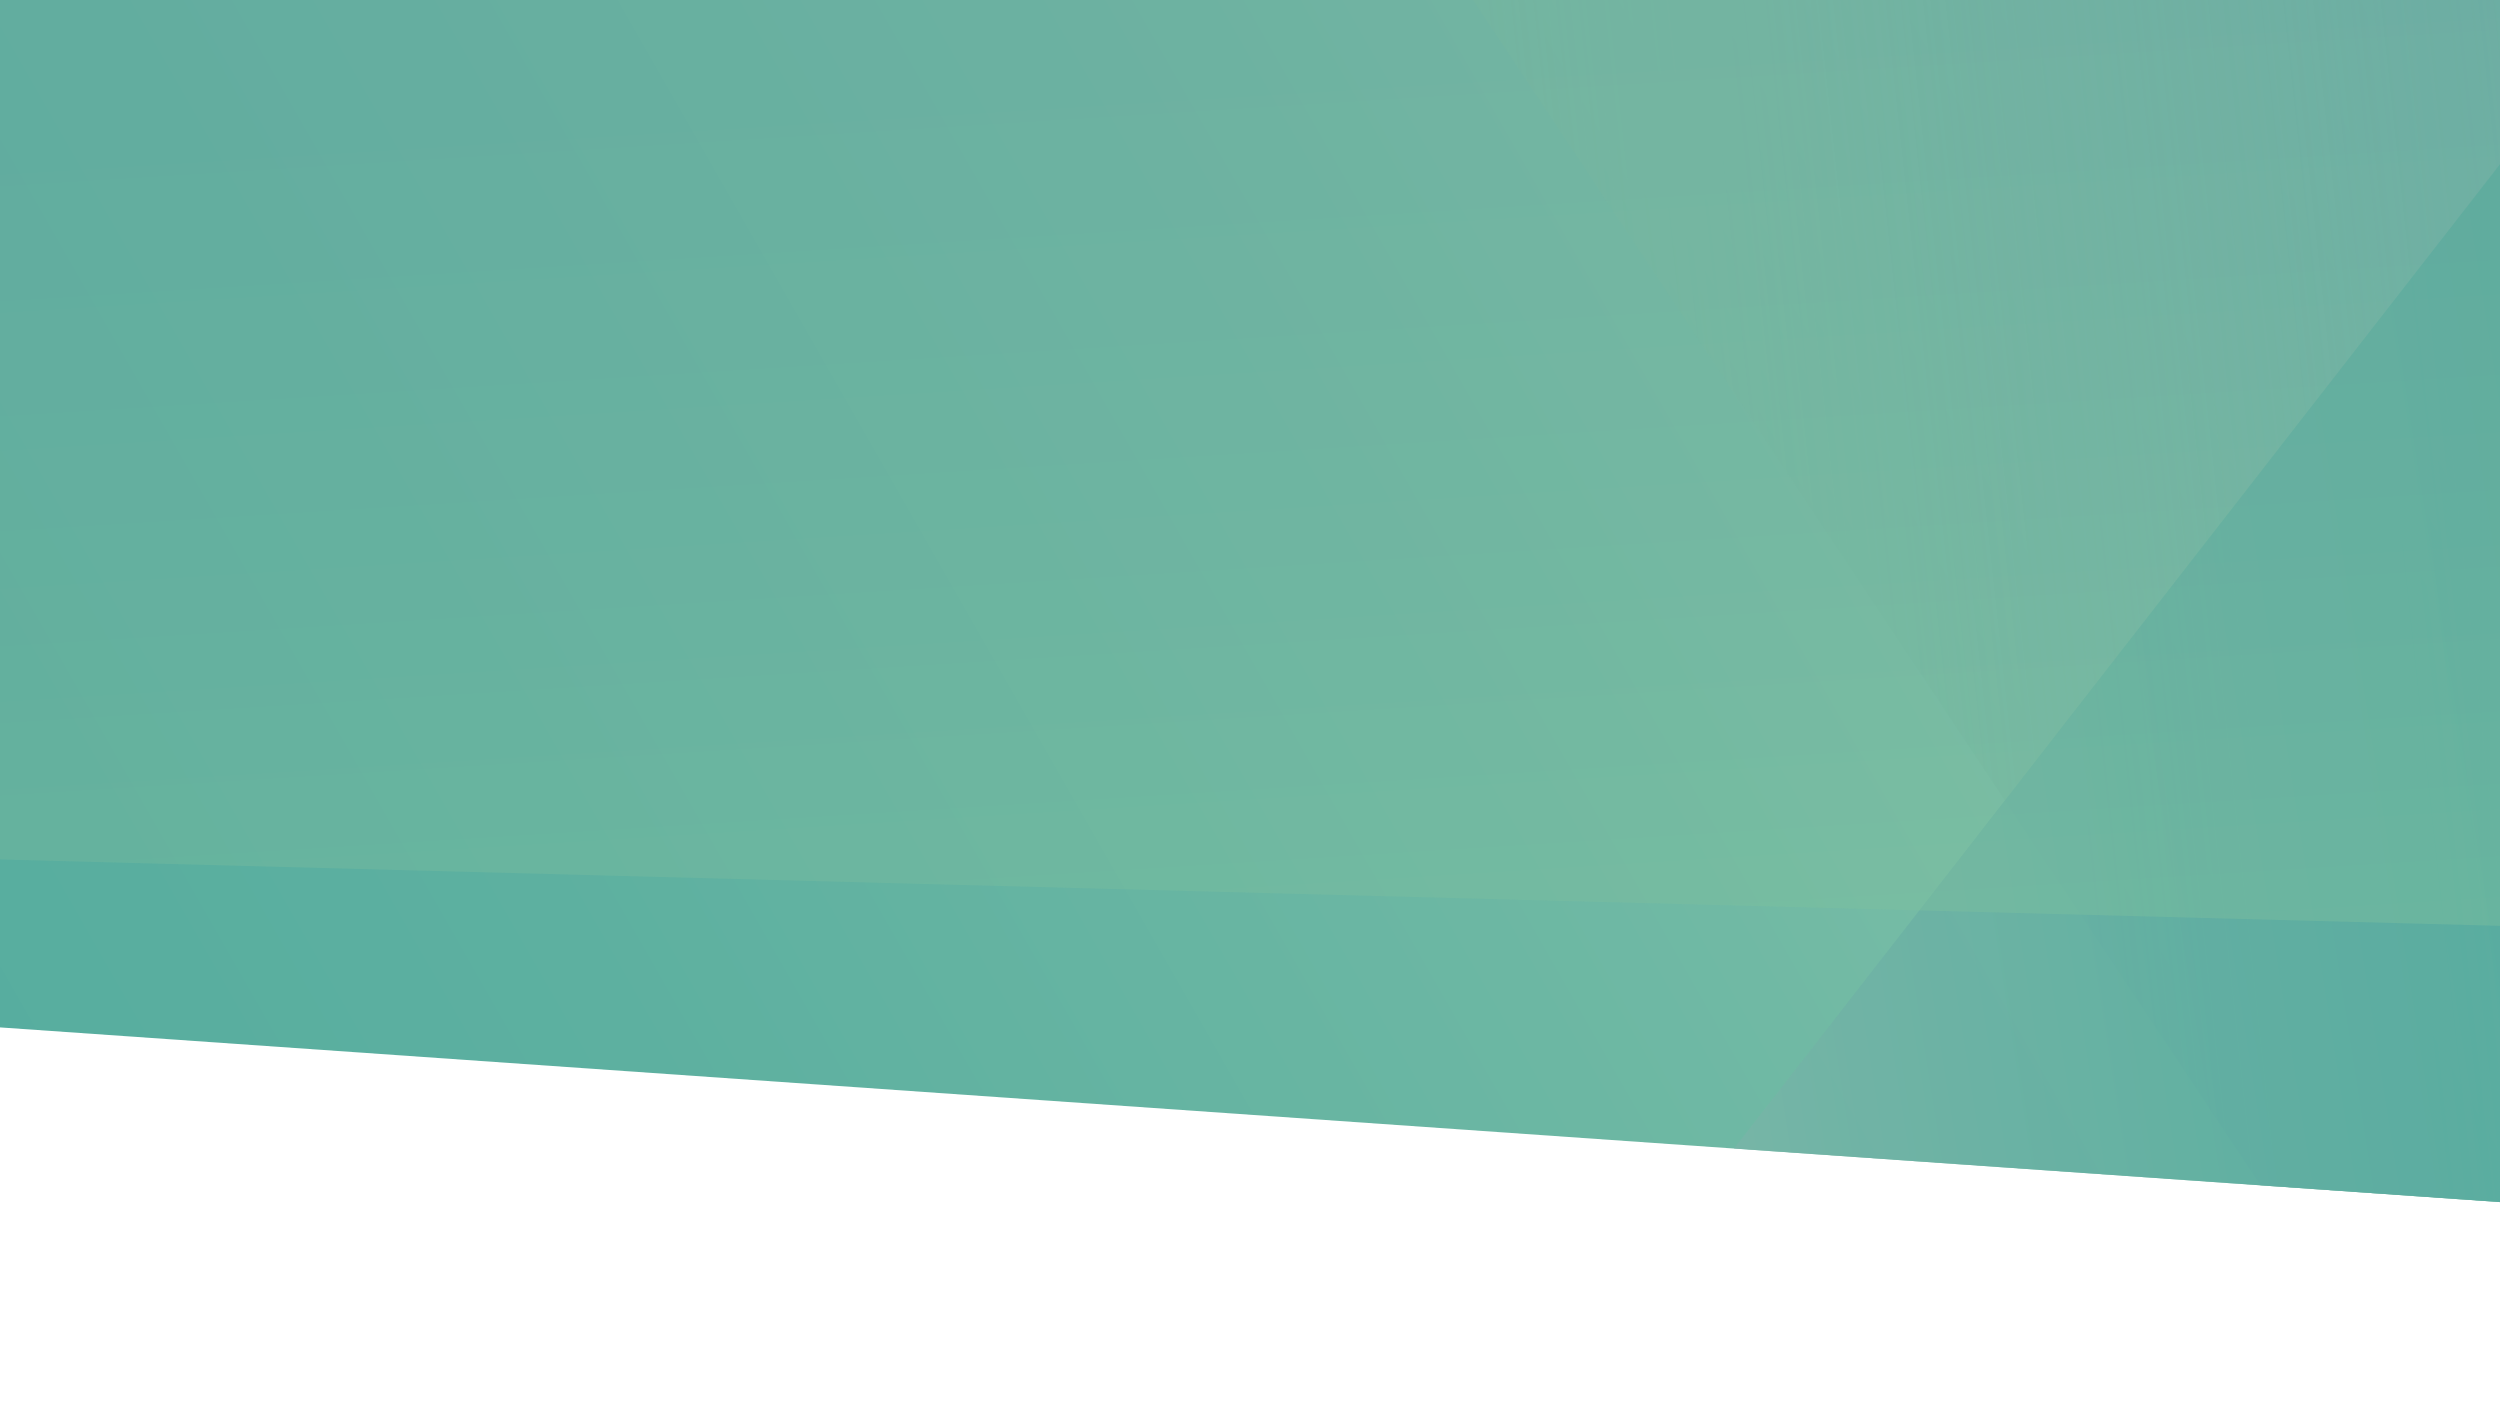 <?xml version="1.0" encoding="utf-8"?>
<!-- Generator: Adobe Illustrator 23.0.3, SVG Export Plug-In . SVG Version: 6.00 Build 0)  -->
<svg version="1.1" xmlns="http://www.w3.org/2000/svg" xmlns:xlink="http://www.w3.org/1999/xlink" x="0px" y="0px"
	 viewBox="0 0 1920 1080" style="enable-background:new 0 0 1920 1080;" xml:space="preserve">
<style type="text/css">
	.st0{clip-path:url(#SVGID_2_);fill:url(#SVGID_3_);}
	.st1{clip-path:url(#SVGID_2_);fill:url(#SVGID_4_);}
	.st2{clip-path:url(#SVGID_2_);fill:url(#SVGID_5_);}
	.st3{clip-path:url(#SVGID_2_);fill:url(#SVGID_6_);}
</style>
<g id="Layer_1">
</g>
<g id="Layer_3">
</g>
<g id="Layer_2">
</g>
<g id="Layer_4">
</g>
<g id="Layer_1_copy">
	<g>
		<defs>
			<polyline id="SVGID_1_" points="2004.37,950.44 1910.26,-395.94 1917.72,-289.2 -286.09,-135.15 -222.54,773.92 -335,765.64 
				2289.17,948.99 			"/>
		</defs>
		<clipPath id="SVGID_2_">
			<use xlink:href="#SVGID_1_"  style="overflow:visible;"/>
		</clipPath>
		
			<linearGradient id="SVGID_3_" gradientUnits="userSpaceOnUse" x1="2258.747" y1="-196.912" x2="-1037.666" y2="1389.395" gradientTransform="matrix(0.998 -0.07 0.07 0.998 -32.487 73.359)">
			<stop  offset="0" style="stop-color:#A1CFAD"/>
			<stop  offset="0.139" style="stop-color:#8BC5A9"/>
			<stop  offset="0.344" style="stop-color:#70B9A4"/>
			<stop  offset="0.555" style="stop-color:#5DB0A0"/>
			<stop  offset="0.77" style="stop-color:#52AB9E"/>
			<stop  offset="1" style="stop-color:#4EA99D"/>
		</linearGradient>
		<polyline class="st0" points="2004.37,950.44 1910.26,-395.94 1917.72,-289.2 -286.09,-135.15 -222.54,773.92 -335,765.64 
			2289.17,948.99 		"/>
		
			<linearGradient id="SVGID_4_" gradientUnits="userSpaceOnUse" x1="1299.434" y1="484.989" x2="2044.75" y2="484.989" gradientTransform="matrix(1.162 -0.186 0.122 1.124 -462.348 238.174)">
			<stop  offset="0" style="stop-color:#81C49E;stop-opacity:0.4"/>
			<stop  offset="0.105" style="stop-color:#7DC0A0;stop-opacity:0.463"/>
			<stop  offset="0.538" style="stop-color:#72B5A4;stop-opacity:0.723"/>
			<stop  offset="1" style="stop-color:#6EB1A6"/>
		</linearGradient>
		<polygon class="st1" points="1031,-151 1877.91,1123.9 2047.24,1096.82 1896.67,-290.09 		"/>
		
			<linearGradient id="SVGID_5_" gradientUnits="userSpaceOnUse" x1="1125.121" y1="463.522" x2="2170.863" y2="463.522" gradientTransform="matrix(1.07 -0.168 0.158 1.004 -168.261 261.967)">
			<stop  offset="0" style="stop-color:#89B9AB;stop-opacity:0.8"/>
			<stop  offset="0.23" style="stop-color:#70B2A5;stop-opacity:0.8"/>
			<stop  offset="0.476" style="stop-color:#5DADA1;stop-opacity:0.8"/>
			<stop  offset="0.73" style="stop-color:#52AA9E;stop-opacity:0.8"/>
			<stop  offset="1" style="stop-color:#4EA99D;stop-opacity:0.8"/>
		</linearGradient>
		<polygon class="st2" points="2145,-163 1248.96,988.36 1191.26,1062.51 2072.92,923.8 1941.44,88.07 		"/>
		
			<linearGradient id="SVGID_6_" gradientUnits="userSpaceOnUse" x1="1023.36" y1="822.382" x2="1023.36" y2="-231.241" gradientTransform="matrix(1.037 -0.065 0.052 1.17 -36.213 -78.999)">
			<stop  offset="0" style="stop-color:#81C49E;stop-opacity:0.4"/>
			<stop  offset="0.306" style="stop-color:#73B39E;stop-opacity:0.4"/>
			<stop  offset="0.649" style="stop-color:#69A79E;stop-opacity:0.4"/>
			<stop  offset="1" style="stop-color:#66A39E;stop-opacity:0.4"/>
		</linearGradient>
		<path class="st3" d="M2239.02,719.51c-129.89-3.45-259.78-6.9-389.68-10.35c-287.1-7.62-574.21-15.25-861.31-22.87
			c-290.46-7.71-580.92-15.42-871.38-23.14c-55.11-1.46-110.22-2.93-165.33-4.39c-30.79-0.82-111.15,13.72-137.18-4.54
			c-26.47-18.56-17.1-112.93-18.6-146.68c-3.32-74.91-6.64-149.82-9.96-224.73c-9.16-206.77-18.32-413.54-27.48-620.32
			l2366.68-147.18l54.61,1232.73l145.56-20.15"/>
	</g>
</g>
</svg>
